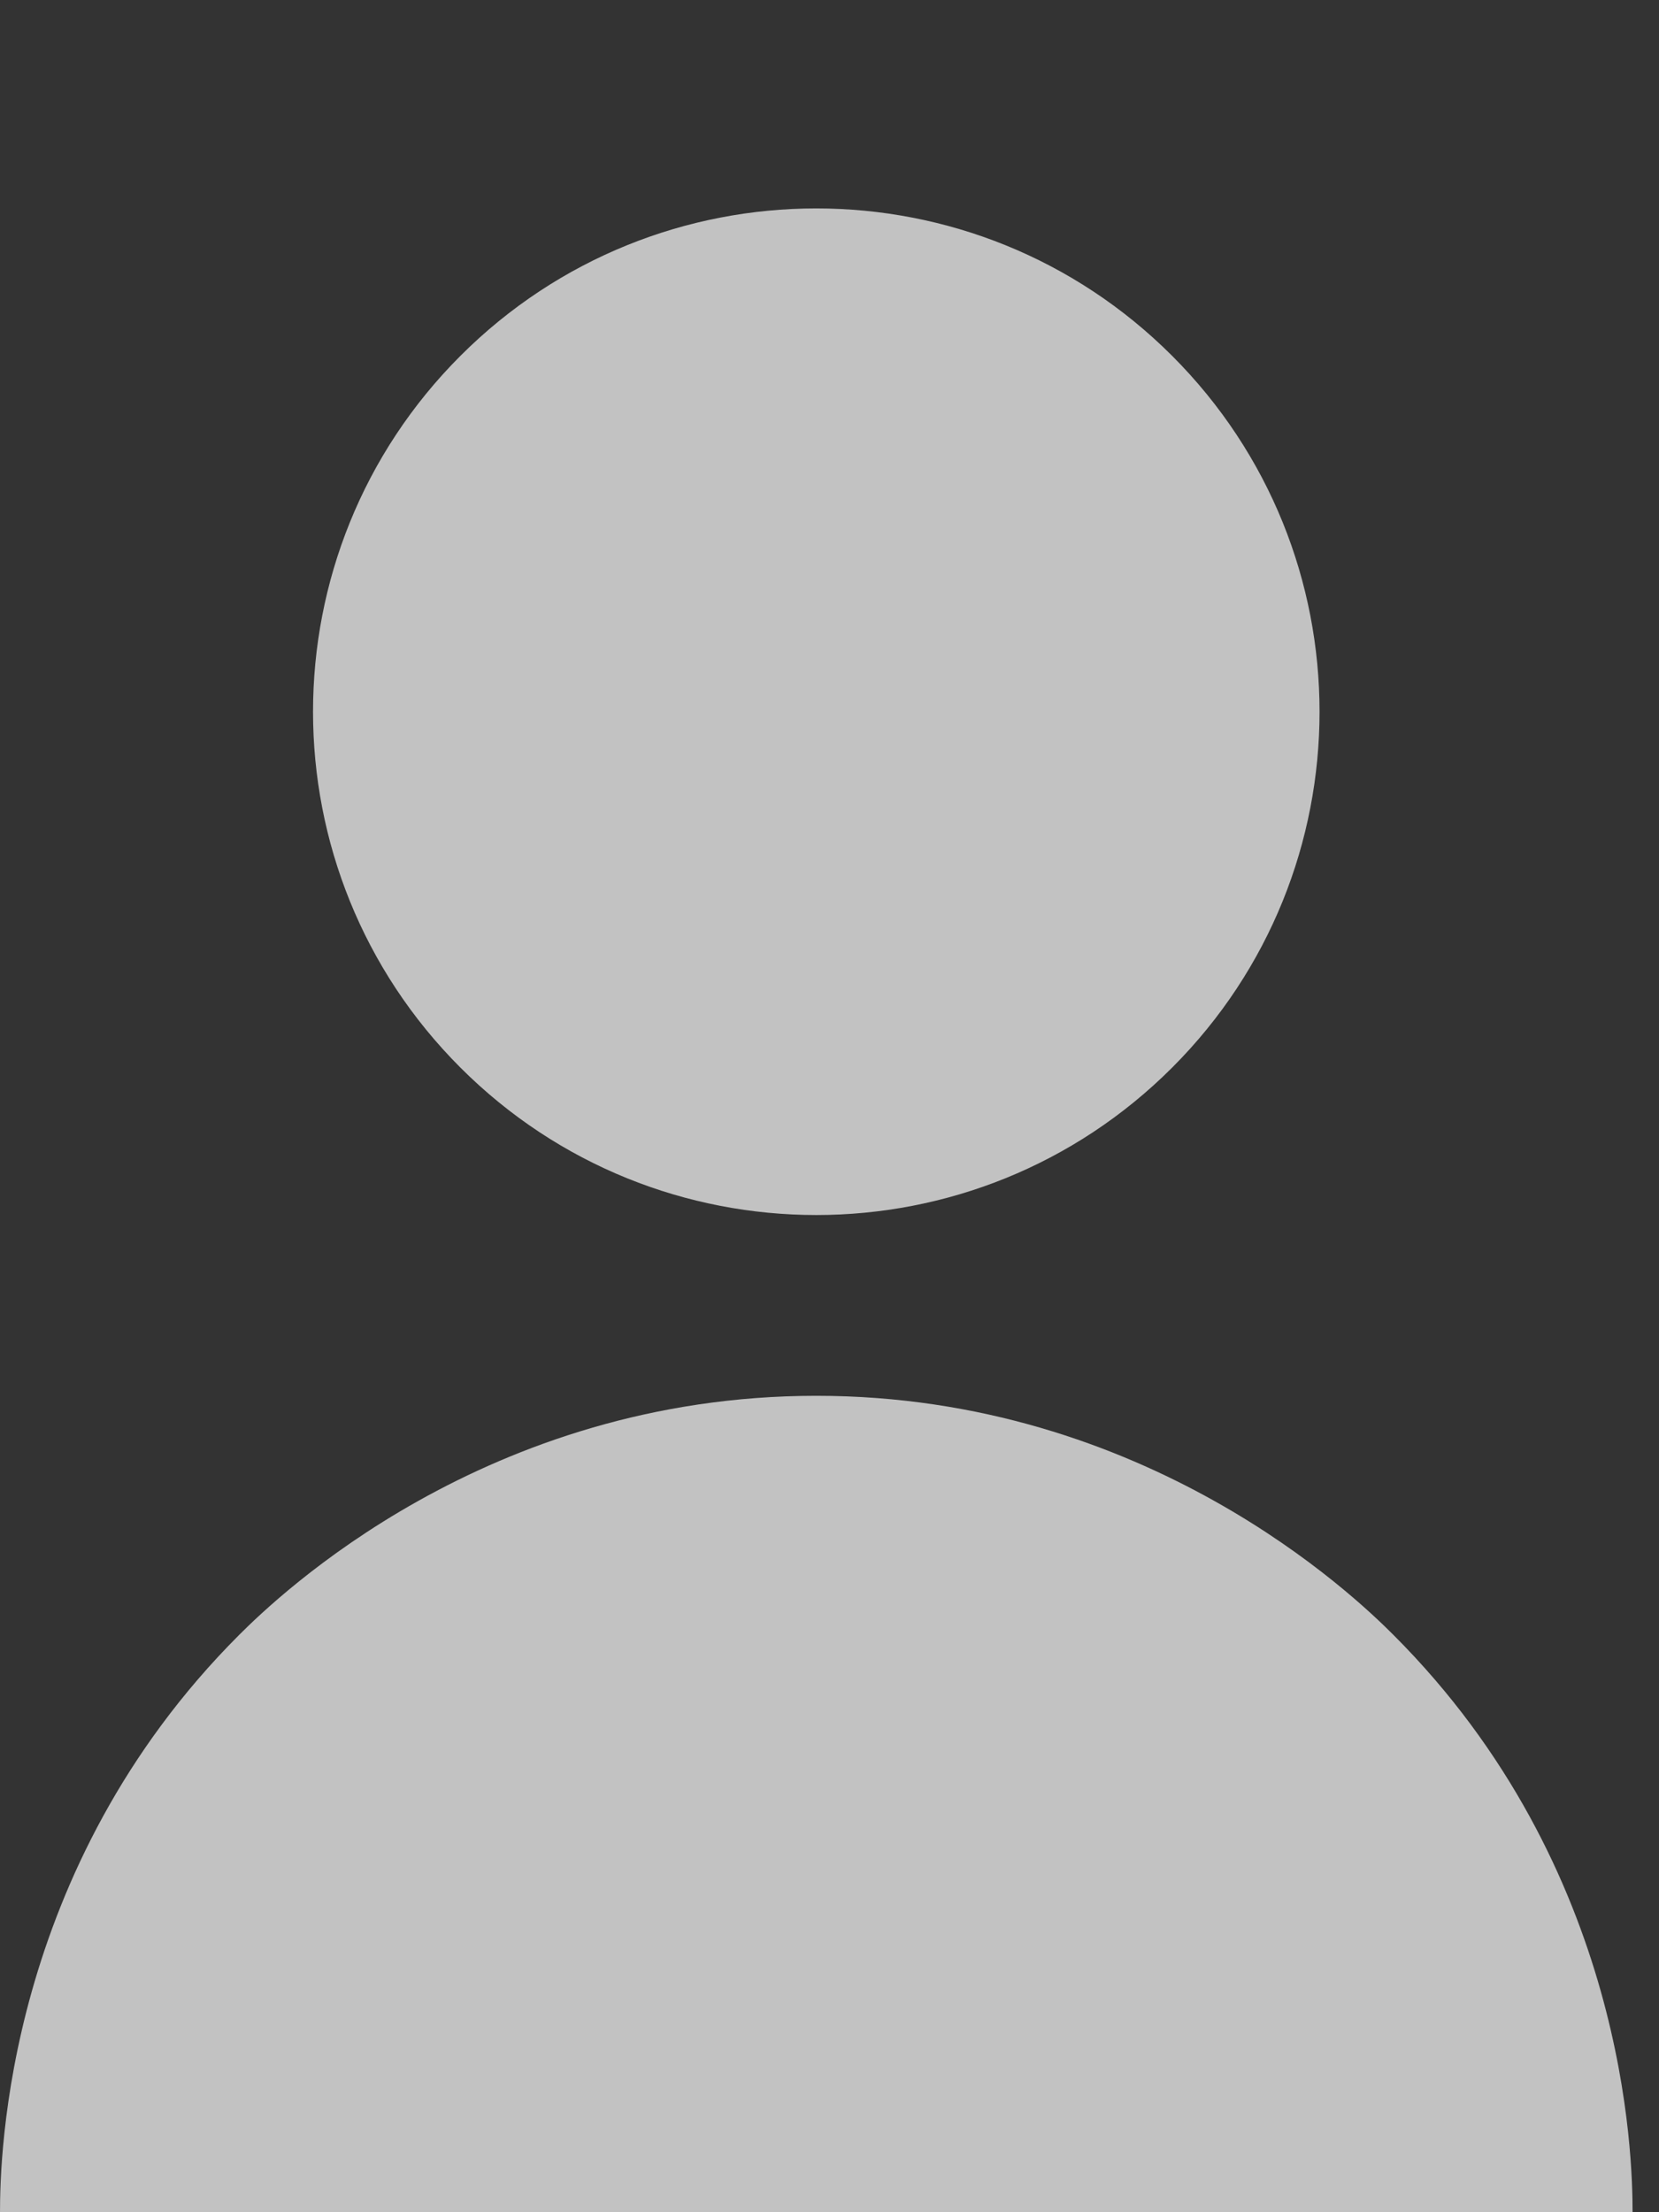 <svg width="15" height="20" viewBox="0 0 15 20" fill="none" xmlns="http://www.w3.org/2000/svg">
<rect x="0" y="0" width="15" height="20" fill="#333333" stroke="none"/>
<g opacity="0.7">
<path d="M4.163 9.652C2.386 7.875 2.386 4.994 4.163 3.217C5.94 1.44 8.821 1.44 10.598 3.217C12.375 4.994 12.375 7.875 10.598 9.652C8.821 11.429 5.94 11.429 4.163 9.652Z" fill="white"/>
<path d="M2.162 14.781C2.512 14.431 4.394 12.619 7.381 12.619C10.367 12.619 12.253 14.434 12.599 14.781C14.712 16.893 14.761 19.508 14.761 20H5.74919e-05C5.74919e-05 19.508 0.05 16.893 2.162 14.781Z" fill="white"/>
</g>
</svg>
